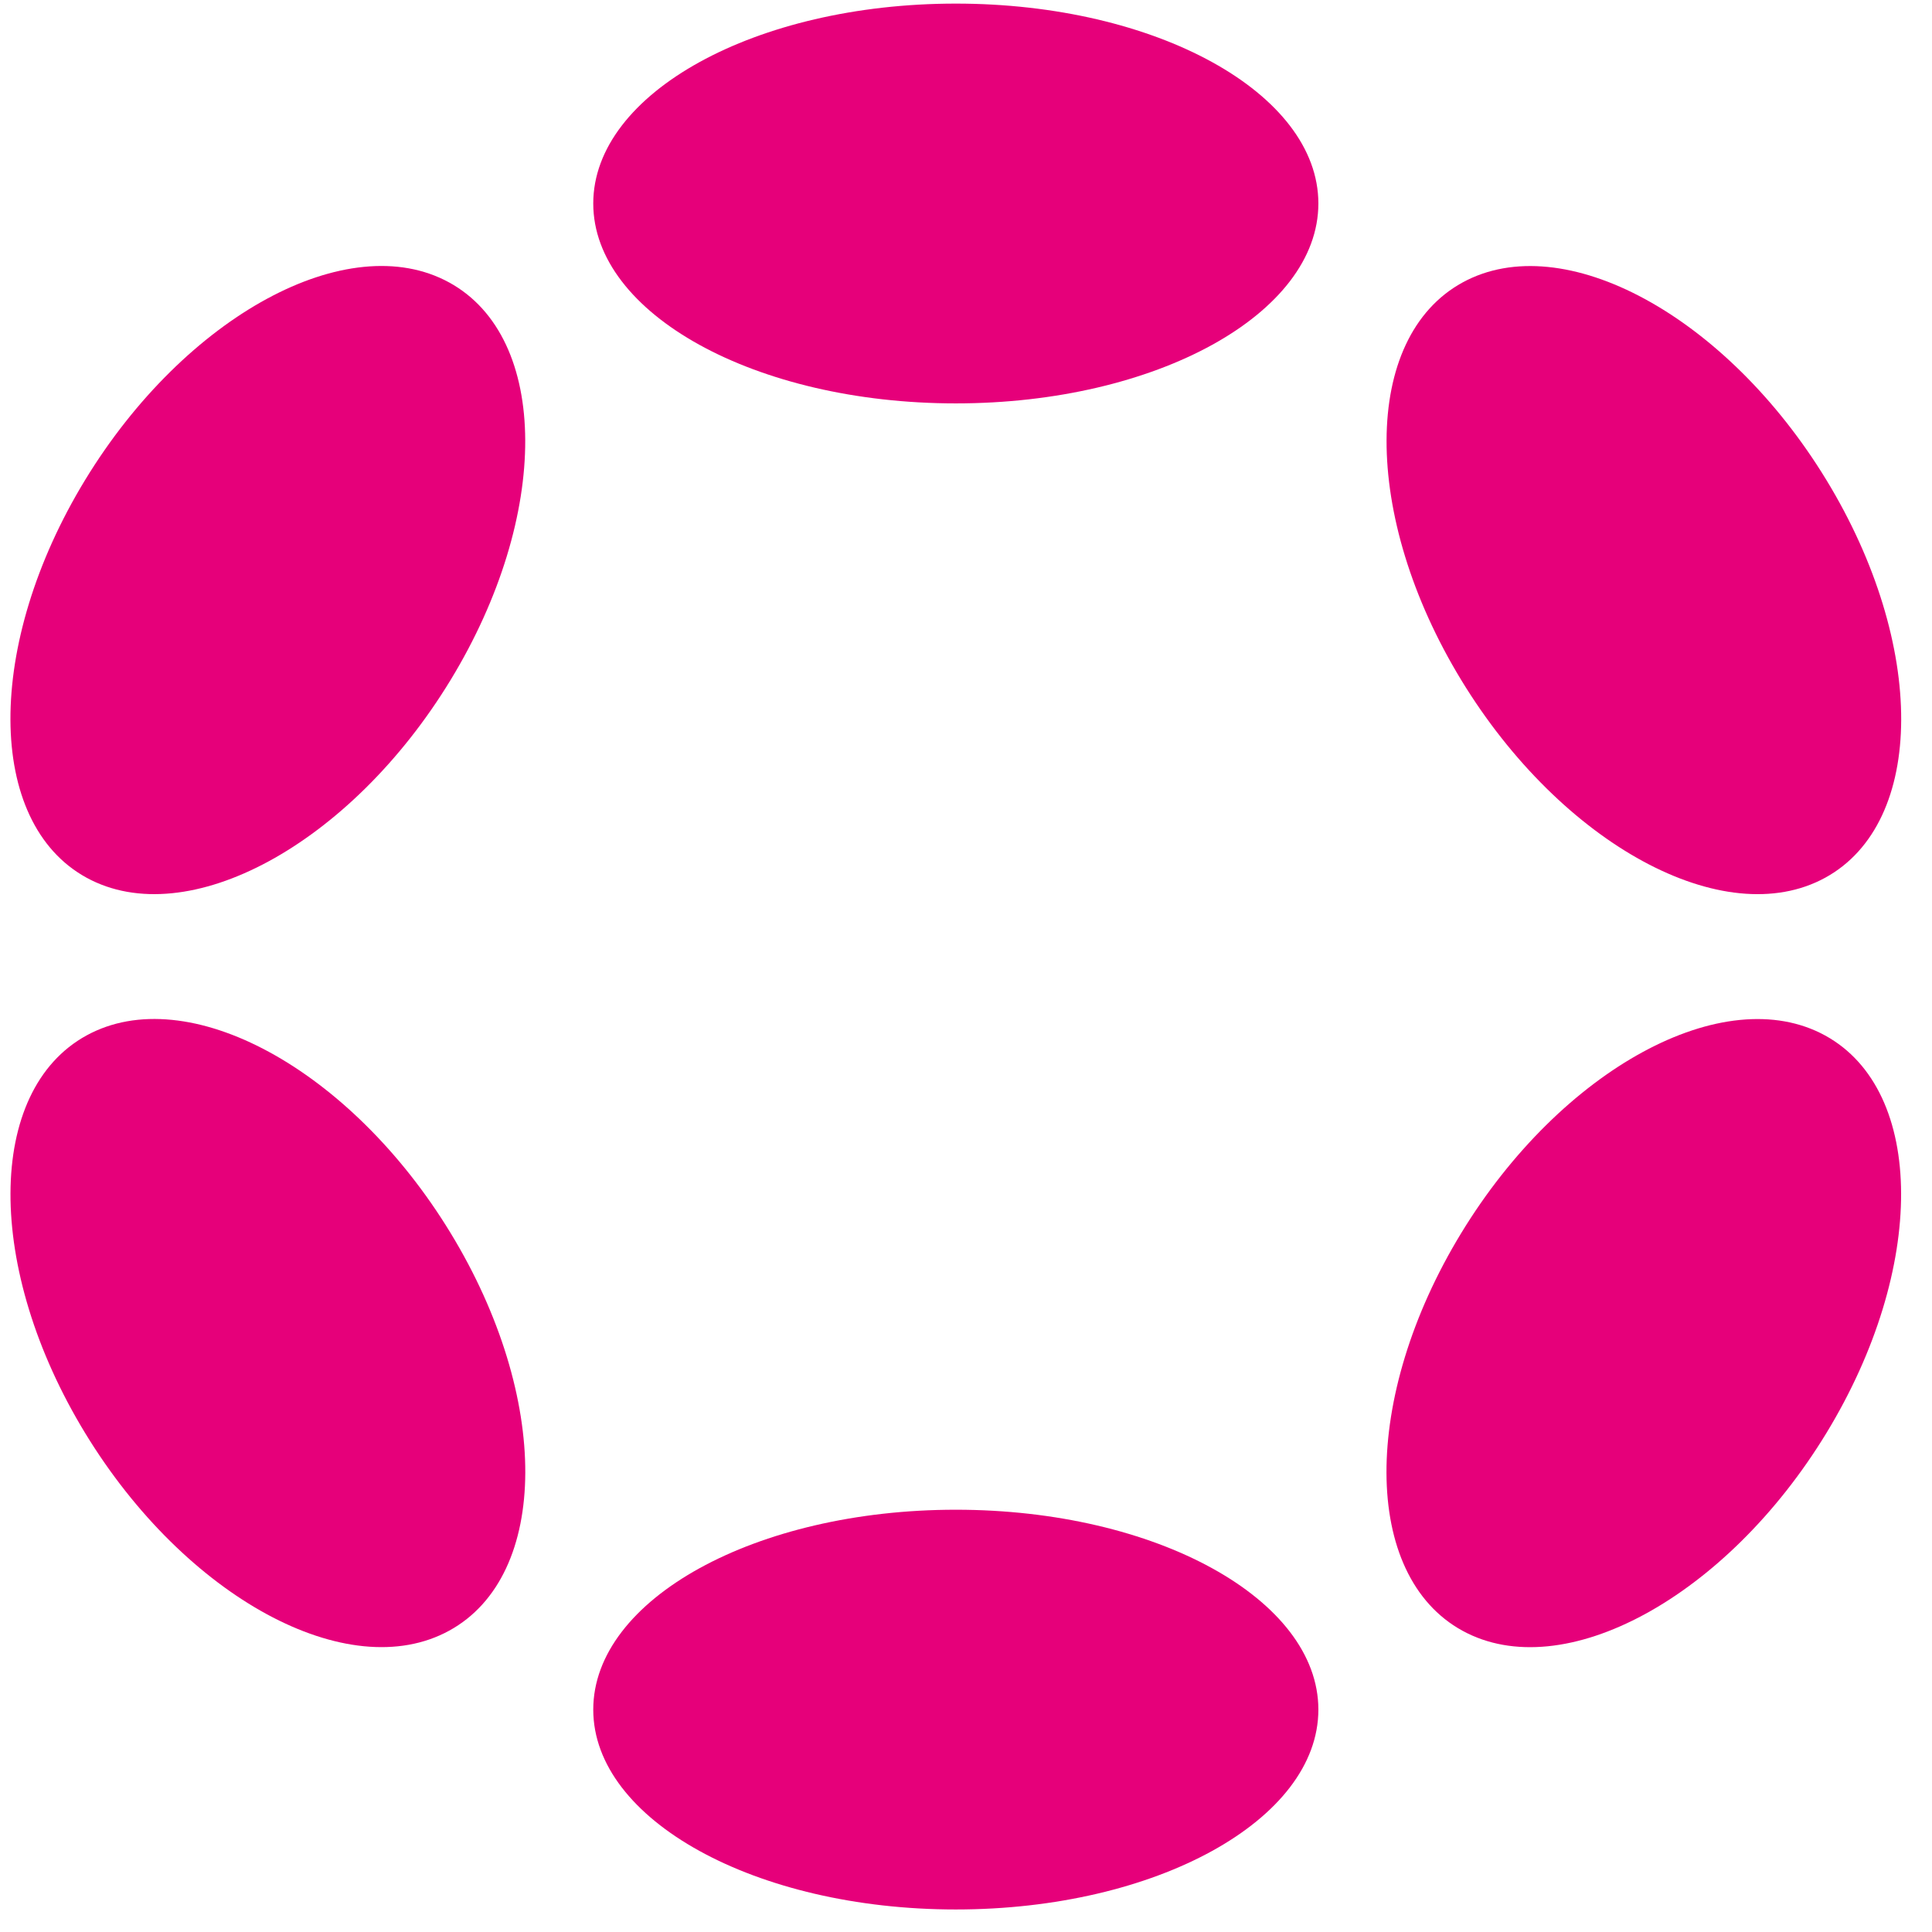 <svg width="44" height="44" viewBox="0 0 44 44" fill="none" xmlns="http://www.w3.org/2000/svg">
<g id="polkadot-new-dot-logo 1" clip-path="url(#clip0_1594_2074)">
<path id="Vector" d="M21.768 9.187C26.328 9.187 30.025 7.149 30.025 4.634C30.025 2.12 26.328 0.082 21.768 0.082C17.208 0.082 13.511 2.12 13.511 4.634C13.511 7.149 17.208 9.187 21.768 9.187Z" fill="#E6007A"/>
<path id="Vector_2" d="M21.768 43.487C26.328 43.487 30.025 41.449 30.025 38.935C30.025 36.421 26.328 34.383 21.768 34.383C17.208 34.383 13.511 36.421 13.511 38.935C13.511 41.449 17.208 43.487 21.768 43.487Z" fill="#E6007A"/>
<path id="Vector_3" d="M10.261 15.488C12.541 11.744 12.527 7.69 10.228 6.432C7.93 5.174 4.218 7.189 1.938 10.932C-0.342 14.676 -0.327 18.731 1.971 19.989C4.269 21.247 7.981 19.232 10.261 15.488Z" fill="#E6007A"/>
<path id="Vector_4" d="M41.595 32.637C43.875 28.893 43.862 24.84 41.565 23.582C39.268 22.325 35.557 24.341 33.277 28.085C30.997 31.828 31.011 35.882 33.307 37.139C35.604 38.397 39.315 36.381 41.595 32.637Z" fill="#E6007A"/>
<path id="Vector_5" d="M10.229 37.138C12.528 35.88 12.543 31.825 10.262 28.081C7.982 24.338 4.271 22.323 1.972 23.581C-0.326 24.839 -0.341 28.893 1.939 32.637C4.219 36.38 7.931 38.396 10.229 37.138Z" fill="#E6007A"/>
<path id="Vector_6" d="M41.567 19.99C43.864 18.733 43.877 14.679 41.597 10.935C39.317 7.191 35.606 5.176 33.309 6.433C31.013 7.69 30.999 11.744 33.279 15.488C35.559 19.231 39.27 21.247 41.567 19.99Z" fill="#E6007A"/>
</g>
<defs>
<clipPath id="clip0_1594_2074">
<rect width="43.059" height="43.409" fill="white" transform="translate(0.24 0.082)"/>
</clipPath>
</defs>
</svg>
